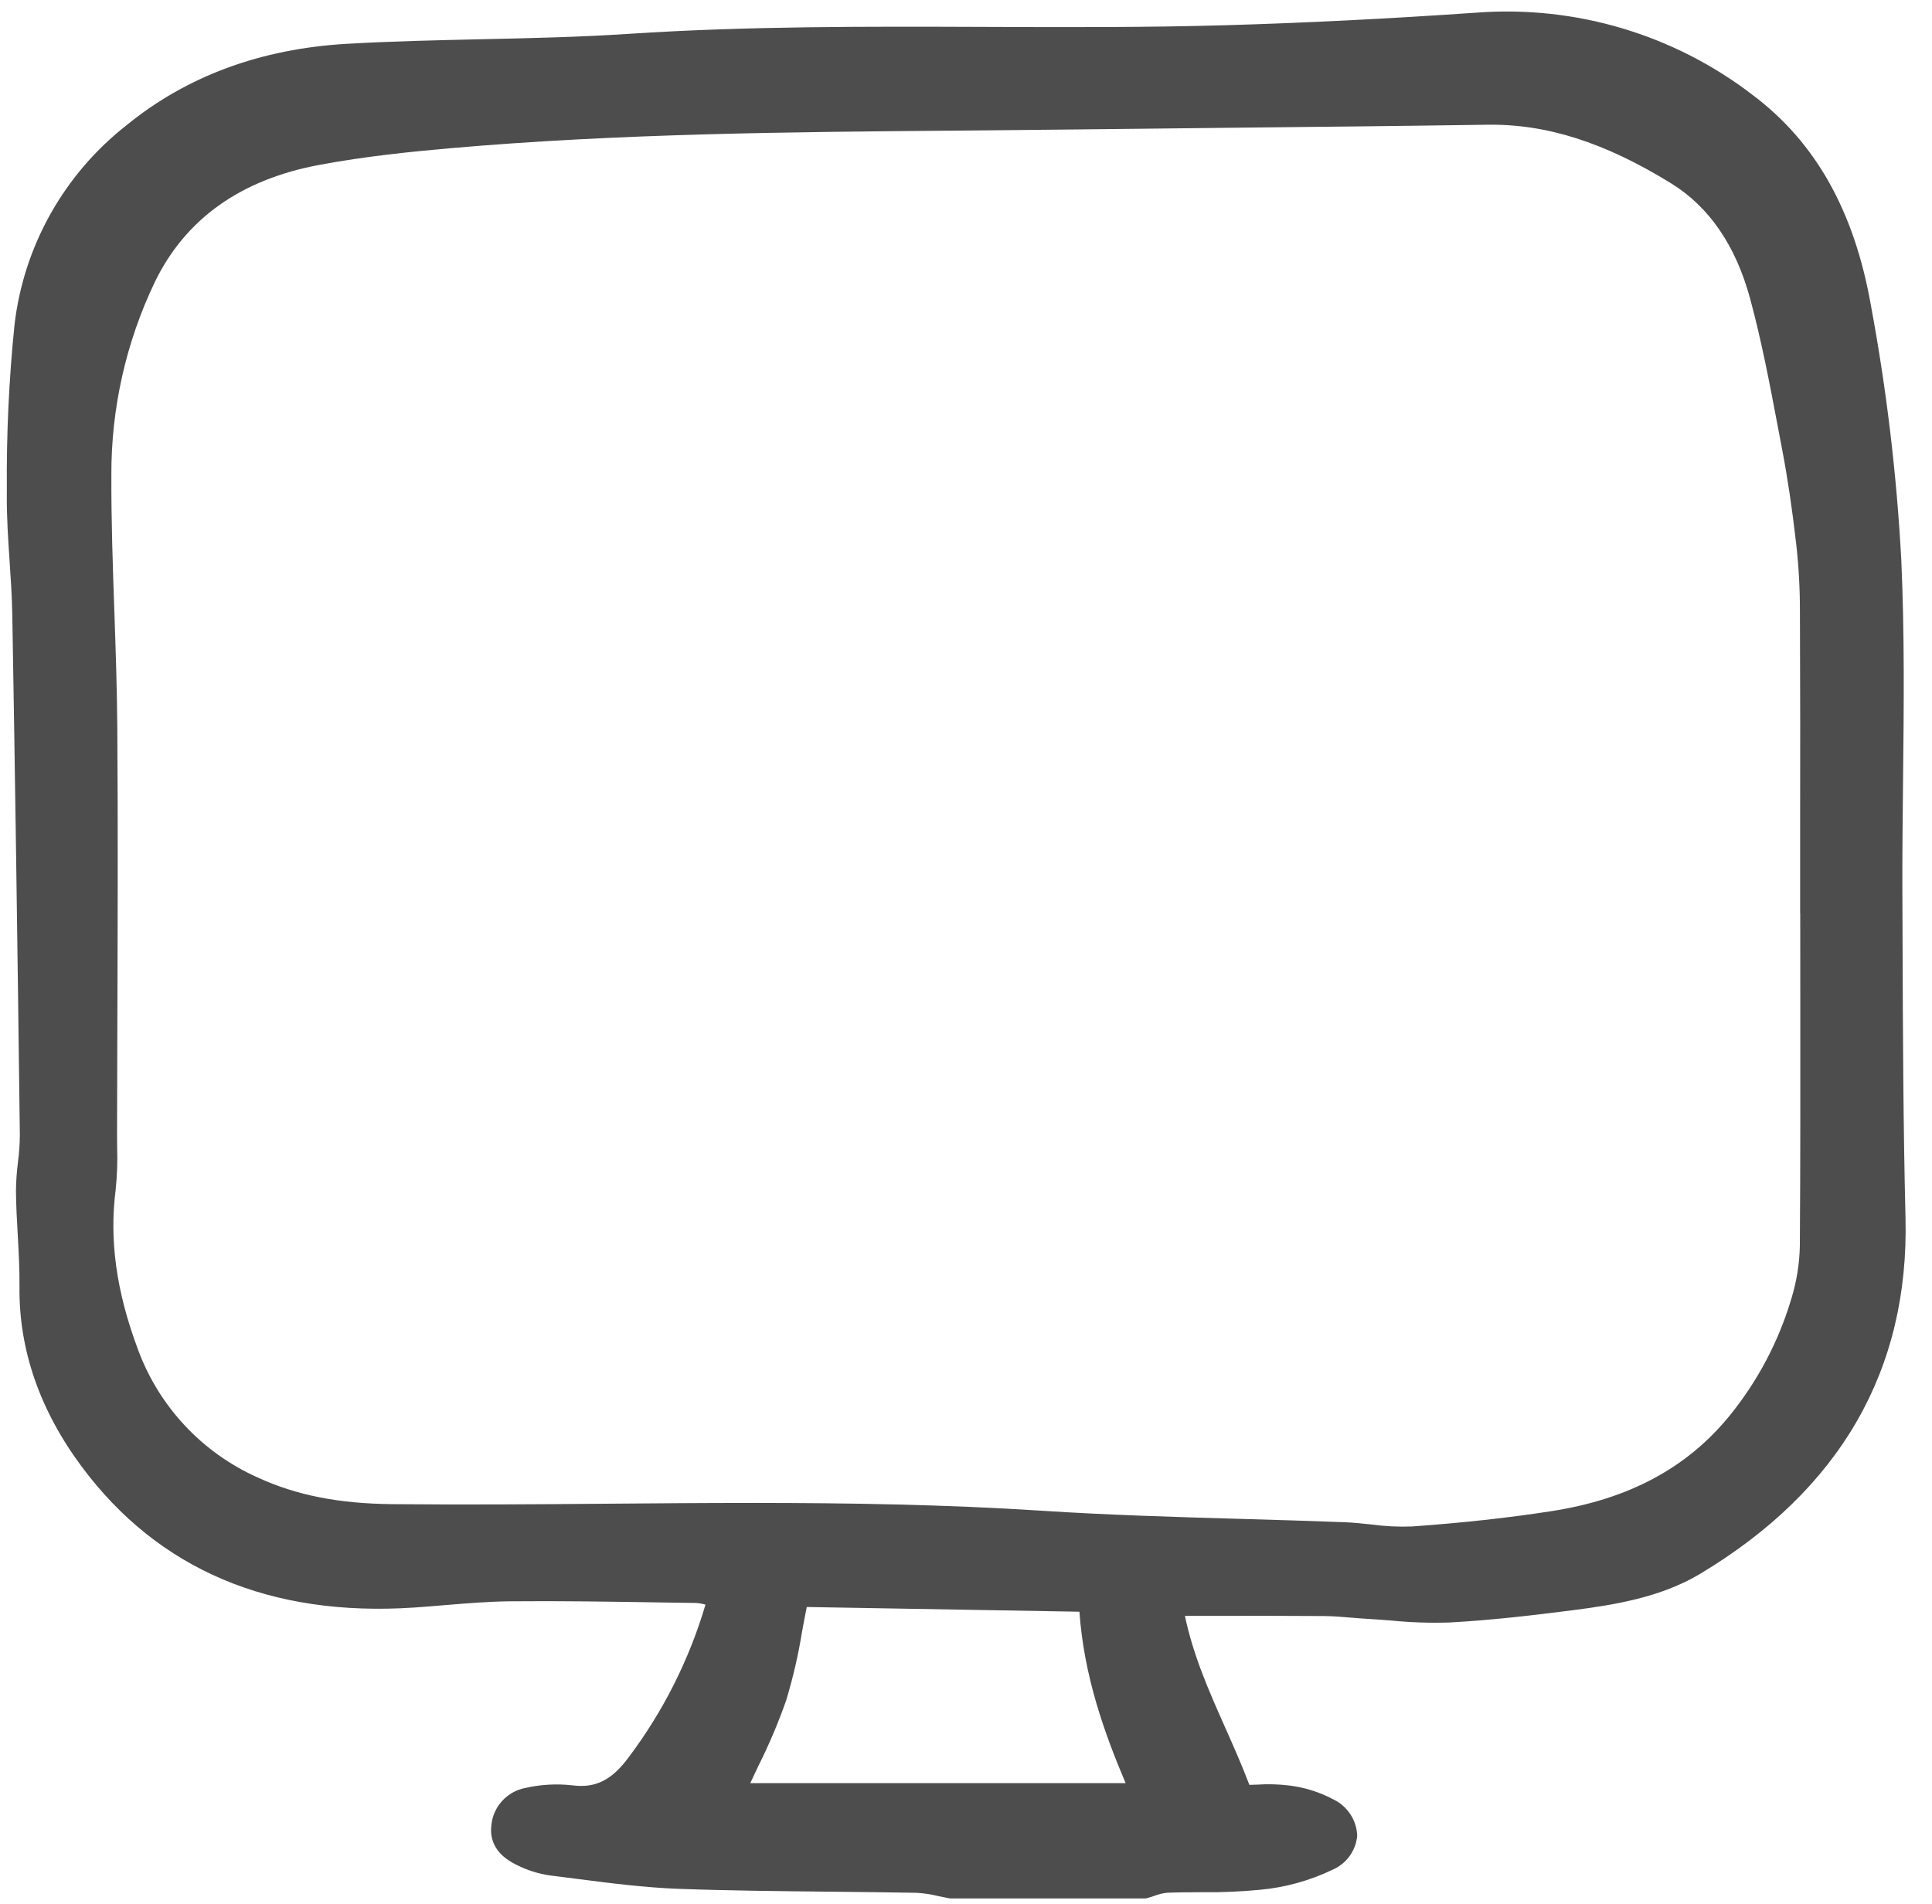 <svg width="70" height="69" viewBox="0 0 70 69" fill="none" xmlns="http://www.w3.org/2000/svg">
<g clip-path="url(#clip0_550_127)">
<path d="M15.019 58.249C15.392 58.224 15.765 58.192 16.138 58.161C16.912 58.097 17.712 58.03 18.494 58.024C20.282 58.007 22.102 58.036 23.862 58.064L25.218 58.084C25.334 58.092 25.449 58.112 25.561 58.144C24.973 60.136 24.032 62.007 22.783 63.669C22.168 64.505 21.576 64.802 20.735 64.692C20.168 64.628 19.595 64.66 19.039 64.786C18.712 64.847 18.414 65.014 18.19 65.261C17.967 65.507 17.83 65.82 17.802 66.151C17.751 66.576 17.869 67.169 18.721 67.576C19.095 67.766 19.498 67.894 19.914 67.956C20.235 67.995 20.556 68.037 20.877 68.078C22.086 68.234 23.336 68.396 24.577 68.442C26.391 68.509 28.234 68.527 30.017 68.545C31.083 68.556 32.149 68.567 33.214 68.587C33.479 68.602 33.743 68.642 34.001 68.707C34.134 68.735 34.268 68.763 34.4 68.787C34.417 68.79 34.433 68.791 34.45 68.791H41.478C41.504 68.791 41.53 68.788 41.555 68.781C41.644 68.757 41.732 68.728 41.82 68.698C41.969 68.64 42.124 68.602 42.282 68.585C42.687 68.568 43.102 68.567 43.503 68.565C44.225 68.575 44.947 68.545 45.666 68.476C46.567 68.391 47.445 68.149 48.261 67.759C48.512 67.655 48.73 67.484 48.891 67.266C49.052 67.047 49.15 66.789 49.174 66.519C49.165 66.243 49.08 65.974 48.928 65.743C48.777 65.511 48.565 65.325 48.316 65.205C47.816 64.938 47.27 64.765 46.707 64.698C46.325 64.651 45.94 64.641 45.556 64.666C45.46 64.67 45.364 64.673 45.267 64.675C44.997 63.962 44.69 63.271 44.392 62.601C43.797 61.261 43.233 59.991 42.932 58.551H44.166C45.478 58.551 46.726 58.548 47.975 58.558C48.295 58.56 48.626 58.589 48.945 58.615C49.151 58.632 49.357 58.65 49.564 58.661C49.846 58.677 50.127 58.699 50.409 58.721C51.106 58.79 51.806 58.814 52.505 58.792C54.049 58.709 55.588 58.526 57.022 58.342C58.491 58.153 60.178 57.88 61.595 57.031C66.672 53.988 69.178 49.643 69.04 44.116C68.956 40.735 68.945 37.295 68.933 33.968L68.927 32.346C68.922 30.991 68.937 29.611 68.951 28.276C68.98 25.661 69.008 22.957 68.888 20.3C68.722 17.2 68.354 14.114 67.786 11.062C67.183 7.645 65.782 5.153 63.504 3.443C60.646 1.245 57.072 0.183 53.473 0.46C50.246 0.682 47.292 0.83 44.441 0.913C41.515 0.998 38.538 0.987 35.657 0.975C31.439 0.96 27.078 0.944 22.786 1.226C21.005 1.344 19.186 1.384 17.426 1.422C15.831 1.458 14.182 1.494 12.561 1.588C9.444 1.768 6.762 2.76 4.587 4.536C3.464 5.415 2.527 6.508 1.83 7.751C1.132 8.993 0.689 10.361 0.525 11.776C0.324 13.754 0.231 15.741 0.248 17.729L0.247 17.895C0.239 18.708 0.294 19.529 0.347 20.323C0.39 20.955 0.433 21.608 0.445 22.248C0.543 27.922 0.63 33.924 0.719 41.137C0.716 41.465 0.693 41.792 0.65 42.117C0.606 42.461 0.582 42.807 0.578 43.154C0.583 43.689 0.613 44.229 0.643 44.75C0.677 45.367 0.712 46.004 0.706 46.627C0.681 48.904 1.439 51.097 2.961 53.145C5.739 56.879 9.796 58.6 15.019 58.249ZM65.226 33.117L65.228 36.093C65.23 39.057 65.233 42.122 65.212 45.136C65.2 45.783 65.097 46.425 64.908 47.045C64.451 48.591 63.692 50.033 62.676 51.287C61.132 53.188 59.015 54.324 56.205 54.758C54.642 55 52.991 55.181 51.159 55.312C50.668 55.331 50.176 55.306 49.69 55.24C49.372 55.206 49.044 55.171 48.717 55.158C47.475 55.11 46.232 55.075 44.99 55.038C42.619 54.97 40.167 54.899 37.764 54.743C34.273 54.516 30.745 54.459 27.256 54.459C25.51 54.459 23.773 54.473 22.057 54.487C19.48 54.508 16.815 54.529 14.196 54.503C12.268 54.483 10.729 54.178 9.352 53.544C8.338 53.094 7.427 52.443 6.674 51.63C5.92 50.818 5.341 49.861 4.97 48.819C4.215 46.784 3.959 44.922 4.189 43.128C4.244 42.601 4.262 42.072 4.244 41.542C4.242 41.38 4.24 41.218 4.241 41.057C4.243 39.738 4.247 38.419 4.252 37.1C4.264 33.581 4.276 29.943 4.25 26.364C4.24 24.964 4.191 23.543 4.144 22.168C4.087 20.547 4.029 18.872 4.035 17.226C4.025 14.802 4.563 12.406 5.61 10.219C6.718 7.934 8.719 6.507 11.564 5.976C13.236 5.663 14.899 5.496 16.304 5.372C22.431 4.834 28.683 4.782 34.727 4.732C36.081 4.721 37.436 4.708 38.79 4.693C40.712 4.67 42.635 4.649 44.557 4.63C47.606 4.599 50.758 4.566 53.858 4.52C56.025 4.481 58.148 5.162 60.548 6.644C61.925 7.493 62.887 8.896 63.408 10.813C63.825 12.348 64.127 13.946 64.42 15.493L64.575 16.311C64.769 17.326 64.935 18.444 65.082 19.729C65.172 20.536 65.216 21.348 65.215 22.16C65.226 24.829 65.228 27.498 65.222 30.168V33.066C65.222 33.083 65.223 33.1 65.226 33.117V33.117ZM27.472 64.001C27.86 63.227 28.199 62.429 28.485 61.612C28.732 60.797 28.924 59.966 29.06 59.125C29.114 58.829 29.169 58.531 29.231 58.23L39.109 58.401C39.273 60.707 39.991 62.745 40.783 64.612H27.184C27.278 64.409 27.375 64.205 27.472 64.001Z" fill="#4E4D4D"/>
</g>
<defs>
<clipPath id="clip0_550_127">
<rect width="69.308" height="68.538" fill="white" transform="translate(0 0.355)"/>
</clipPath>
</defs>
</svg>
